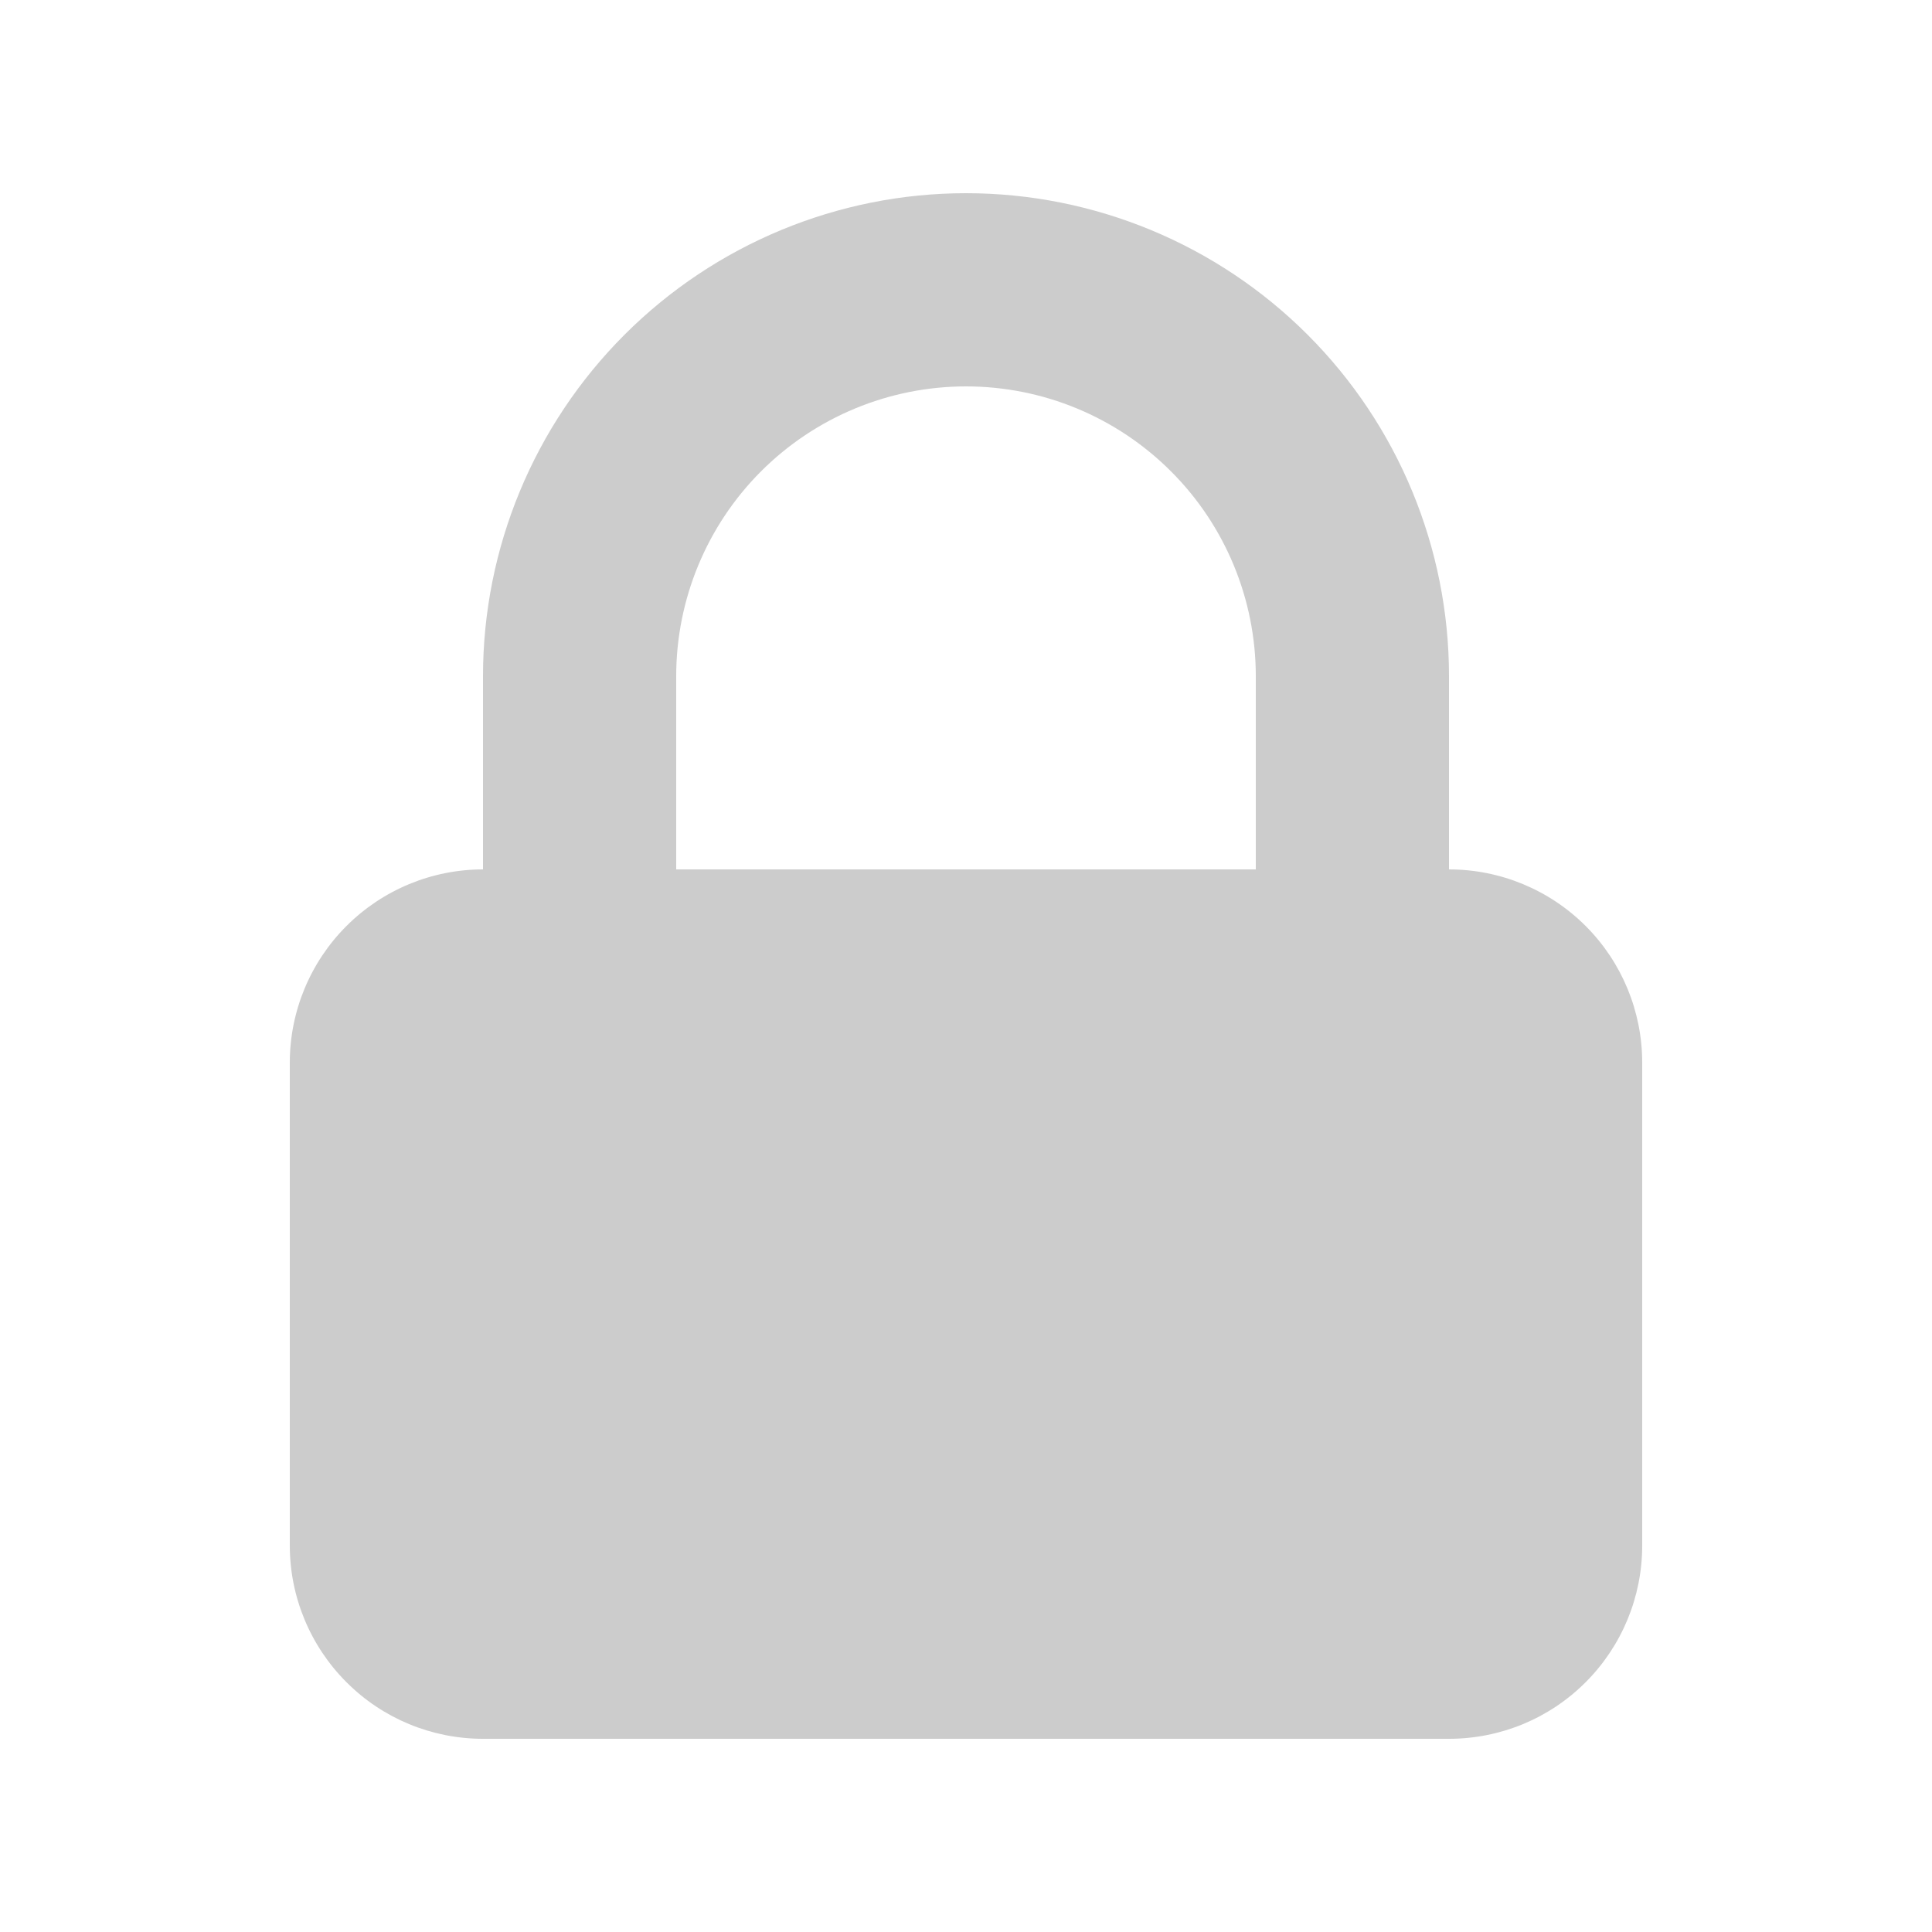 <svg width="16" height="16" viewBox="0 0 16 16" fill="none" xmlns="http://www.w3.org/2000/svg">
<path fill-rule="evenodd" clip-rule="evenodd" d="M4 7.2V5.6C4 4.539 4.422 3.522 5.172 2.772C5.922 2.022 6.94 1.6 8 1.6C9.061 1.6 10.079 2.022 10.829 2.772C11.579 3.522 12 4.539 12 5.6V7.2C12.425 7.2 12.832 7.369 13.132 7.669C13.432 7.969 13.6 8.376 13.6 8.8V12.8C13.6 13.224 13.432 13.631 13.132 13.931C12.832 14.232 12.425 14.4 12 14.4H4C3.576 14.4 3.169 14.232 2.869 13.931C2.569 13.631 2.4 13.224 2.4 12.8V8.8C2.4 8.376 2.569 7.969 2.869 7.669C3.169 7.369 3.576 7.2 4 7.2ZM10.4 5.6V7.2H5.6V5.6C5.6 4.964 5.853 4.353 6.303 3.903C6.753 3.453 7.364 3.2 8 3.2C8.637 3.2 9.247 3.453 9.697 3.903C10.148 4.353 10.4 4.964 10.4 5.6Z" fill="#CCCCCC"/>
</svg>

